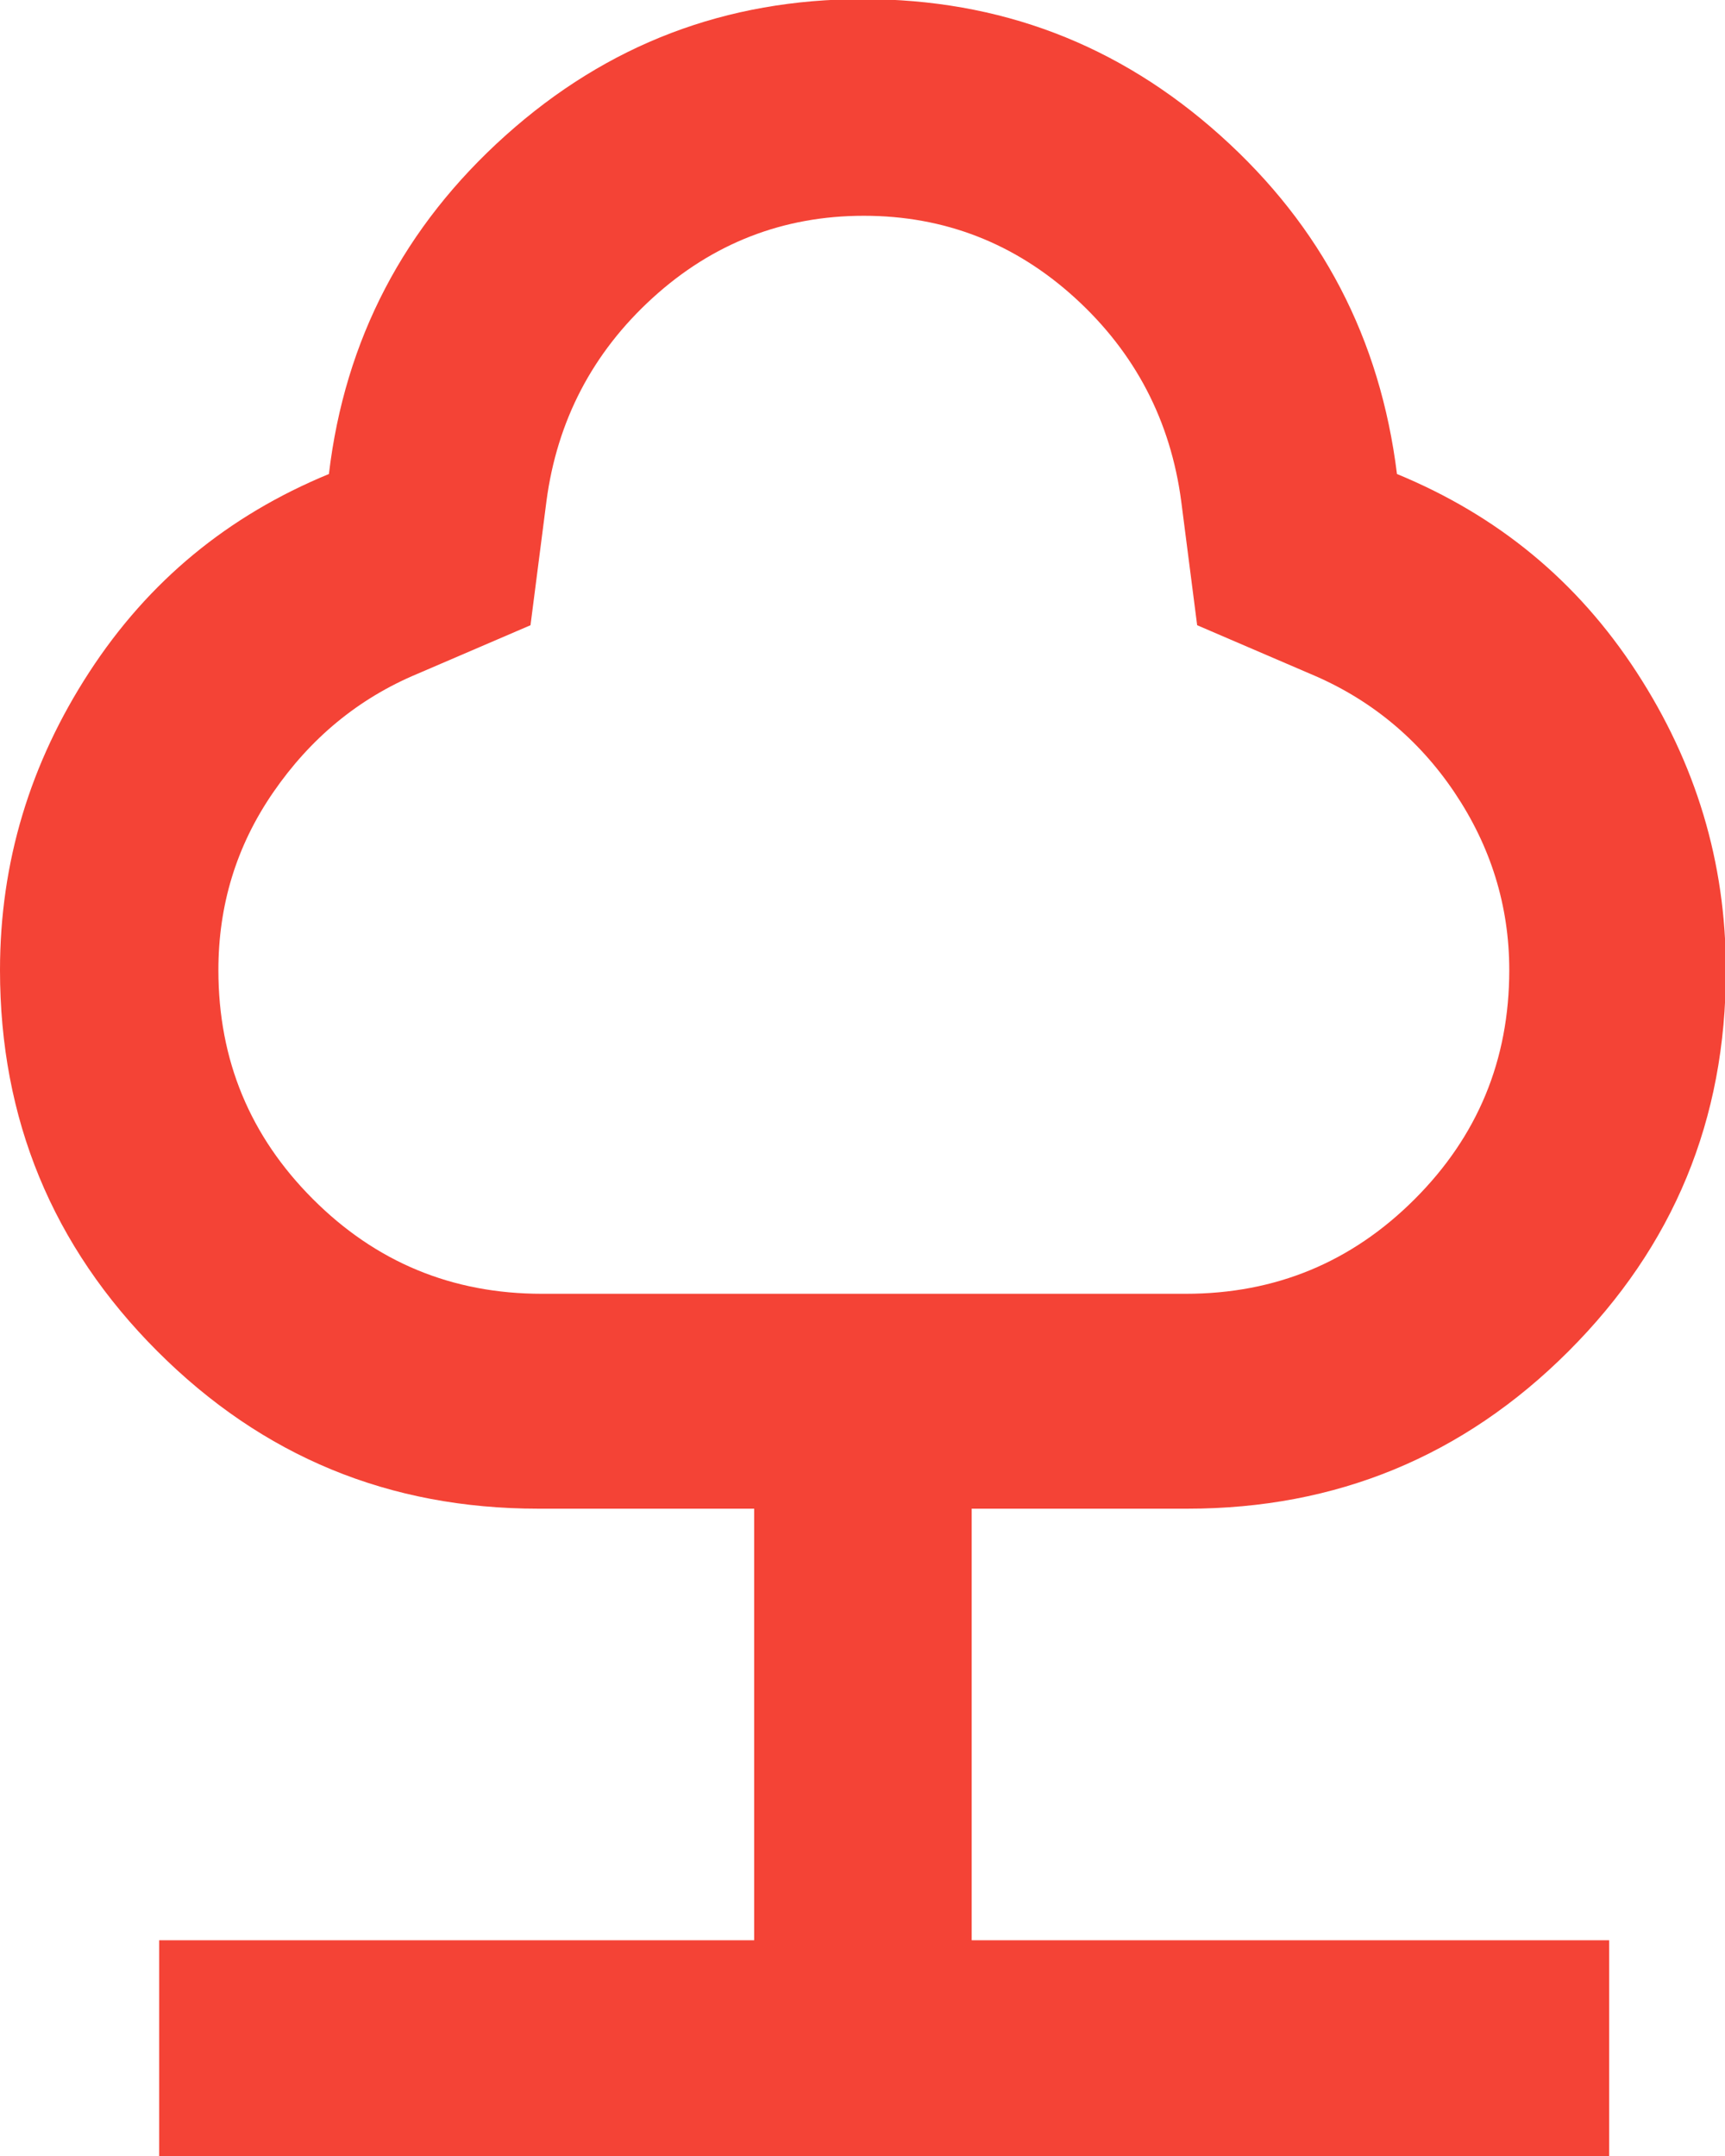 <svg xmlns="http://www.w3.org/2000/svg" id="Livello_2" data-name="Livello 2" viewBox="0 0 19.51 24.38">
  <defs fill="#000000">
    <style>
      .cls-1 {
        fill: #f44336;
      }
    </style>
  </defs>
  <g id="svg1">
    <g id="g4">
      <path id="path1-9" class="cls-1" d="M1.8,24.38v-2.44h6.73v-4.88h-2.44c-1.69,0-3.12-.59-4.31-1.78s-1.78-2.63-1.78-4.31c0-1.22.34-2.34,1.01-3.37s1.57-1.77,2.71-2.24c.18-1.52.85-2.8,2-3.83s2.49-1.54,4.04-1.54,2.89.51,4.04,1.54,1.81,2.3,2,3.83c1.14.47,2.04,1.21,2.71,2.24s1.01,2.15,1.01,3.37c0,1.69-.59,3.12-1.78,4.31s-2.63,1.78-4.31,1.78h-2.44v4.88h7.21v2.44H1.8ZM6.1,14.63h7.31c1.02,0,1.88-.36,2.59-1.07s1.07-1.57,1.07-2.59c0-.73-.21-1.4-.62-2.01s-.96-1.06-1.63-1.34l-1.28-.55-.18-1.4c-.12-.91-.52-1.68-1.2-2.3s-1.48-.93-2.39-.93-1.71.31-2.39.93-1.08,1.39-1.2,2.3l-.18,1.4-1.28.55c-.67.28-1.21.73-1.63,1.34-.42.61-.62,1.28-.62,2.01,0,1.02.36,1.88,1.07,2.59.71.71,1.57,1.07,2.59,1.07Z" fill="#000000"/>
    </g>
  </g>
</svg>